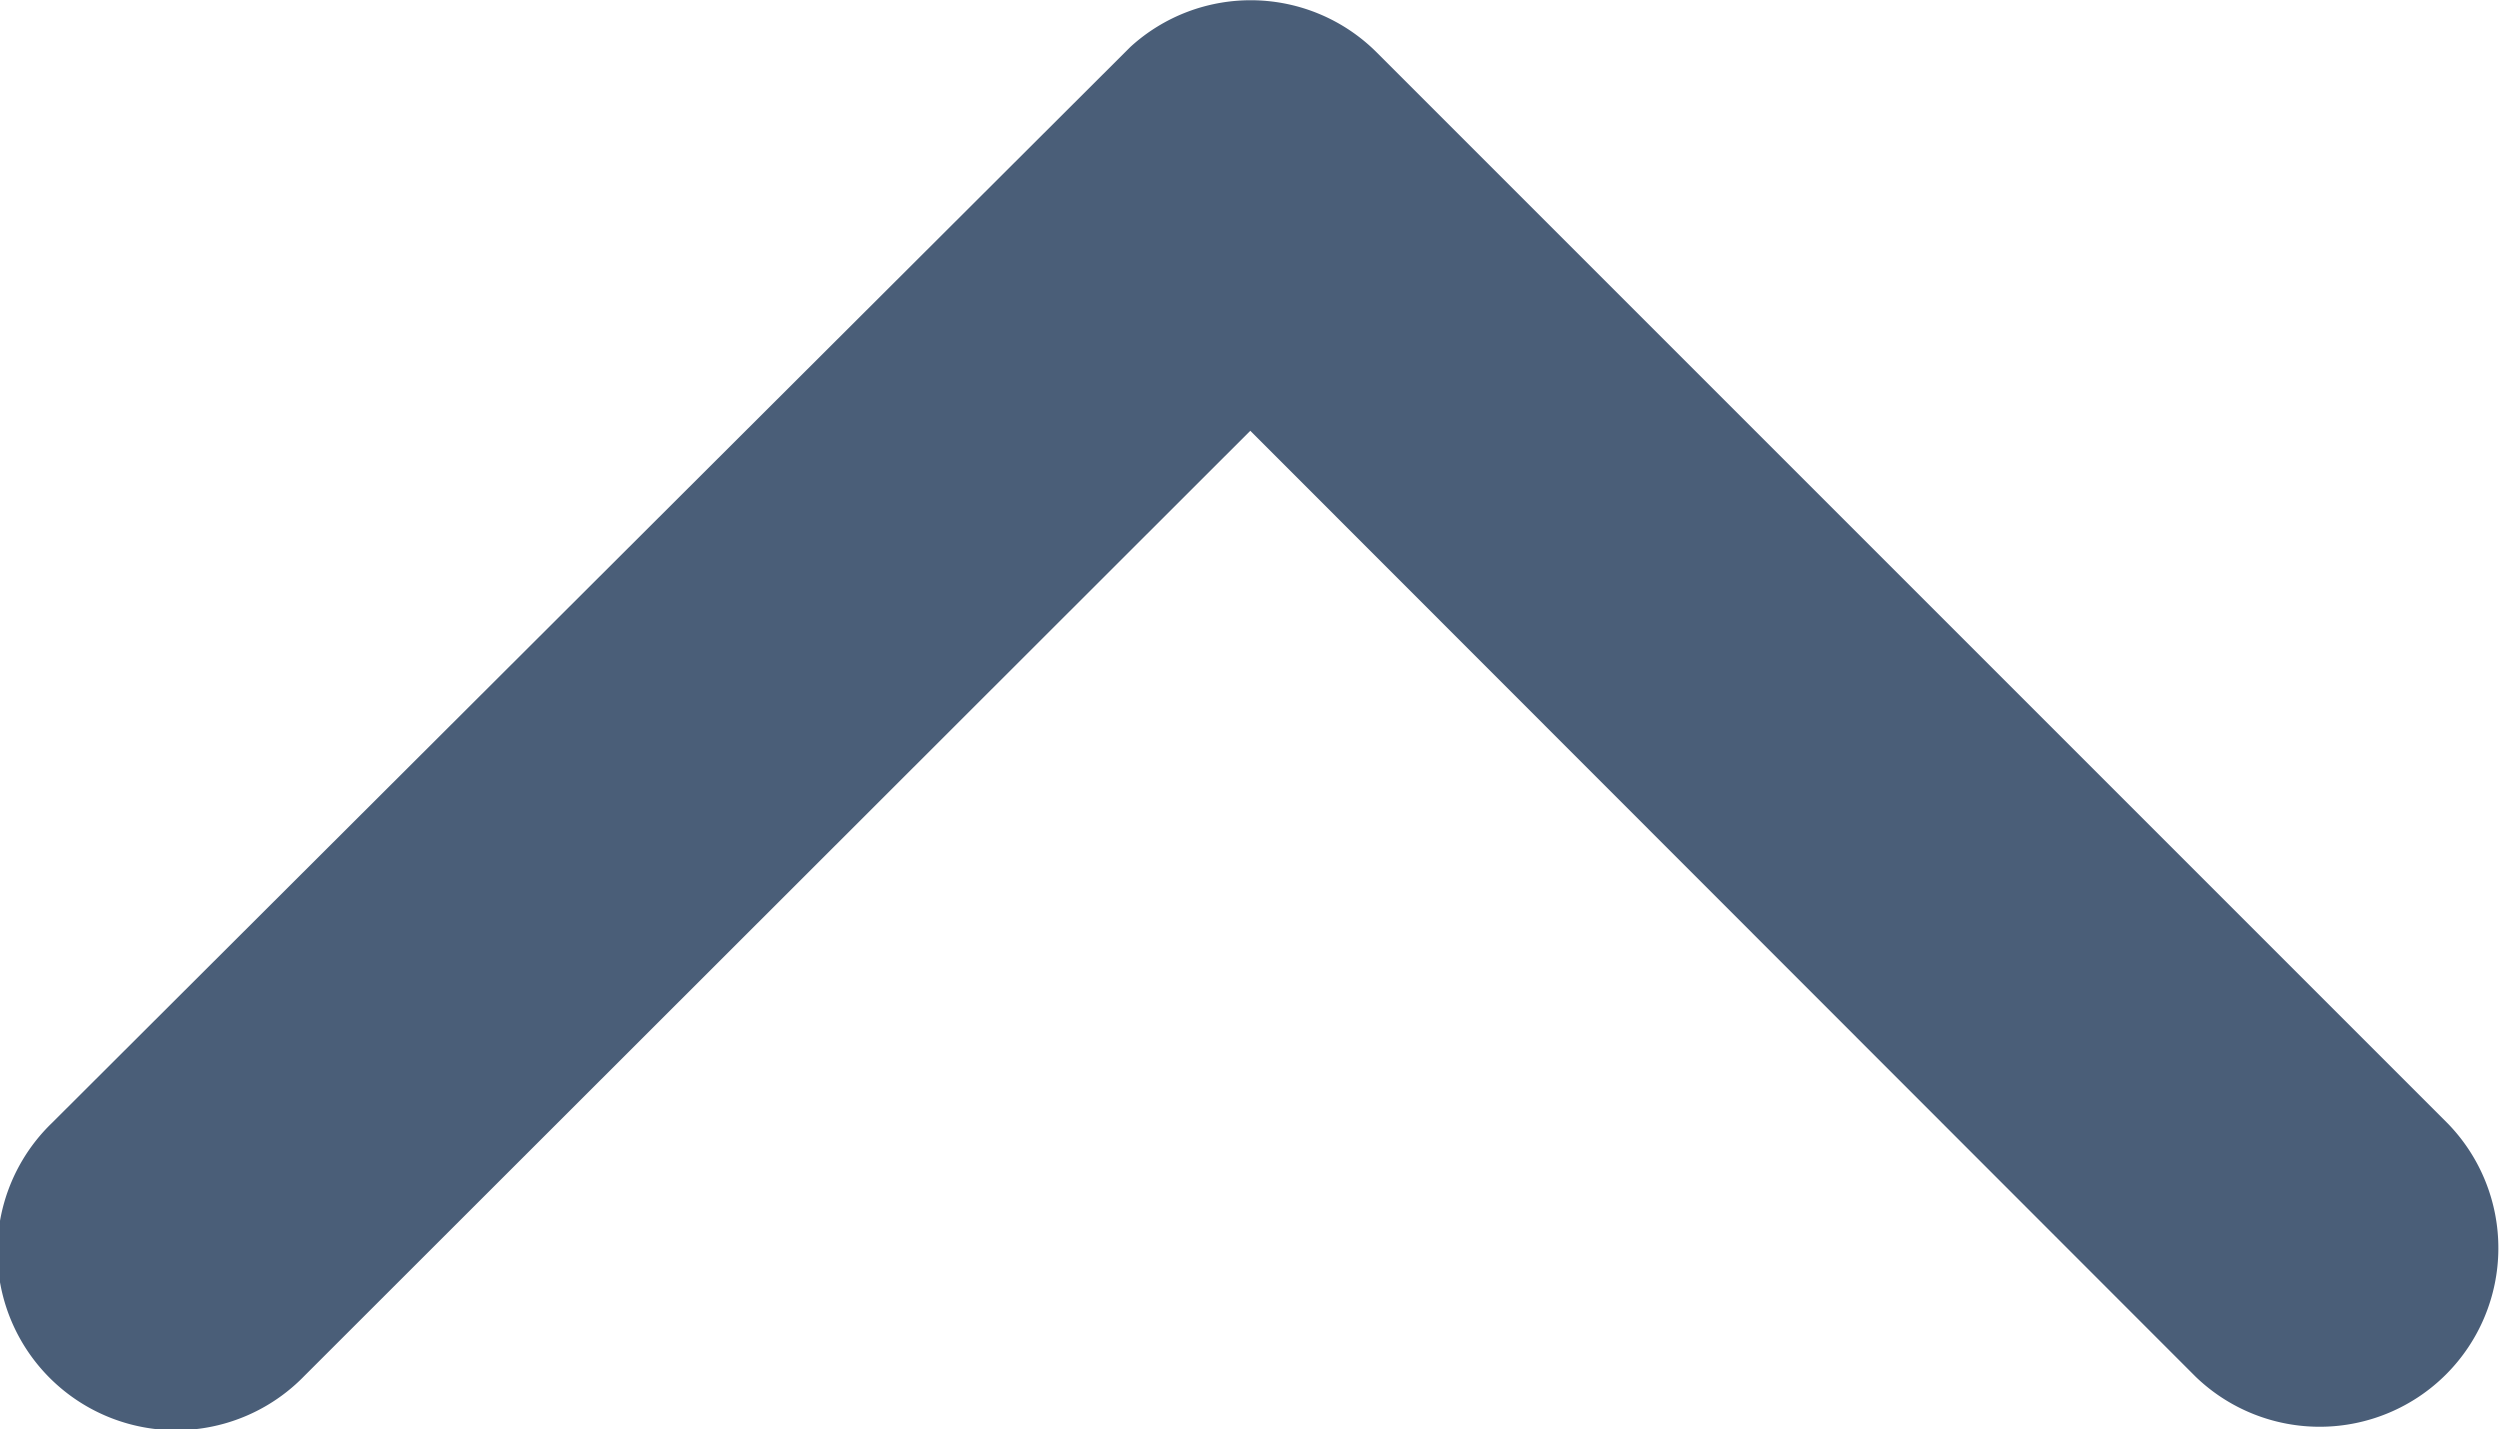 <svg xmlns="http://www.w3.org/2000/svg" width="12.367" height="7.069" viewBox="0 0 12.367 7.069">
  <path id="Icon_ionic-ios-arrow-back" data-name="Icon ionic-ios-arrow-back" d="M2.131,6.182,6.81,1.506A.884.884,0,0,0,5.558.258l-5.3,5.3A.882.882,0,0,0,.232,6.775l5.323,5.335a.884.884,0,1,0,1.252-1.248Z" transform="translate(12.367) rotate(90)" fill="#4a5e78"/>
</svg>
